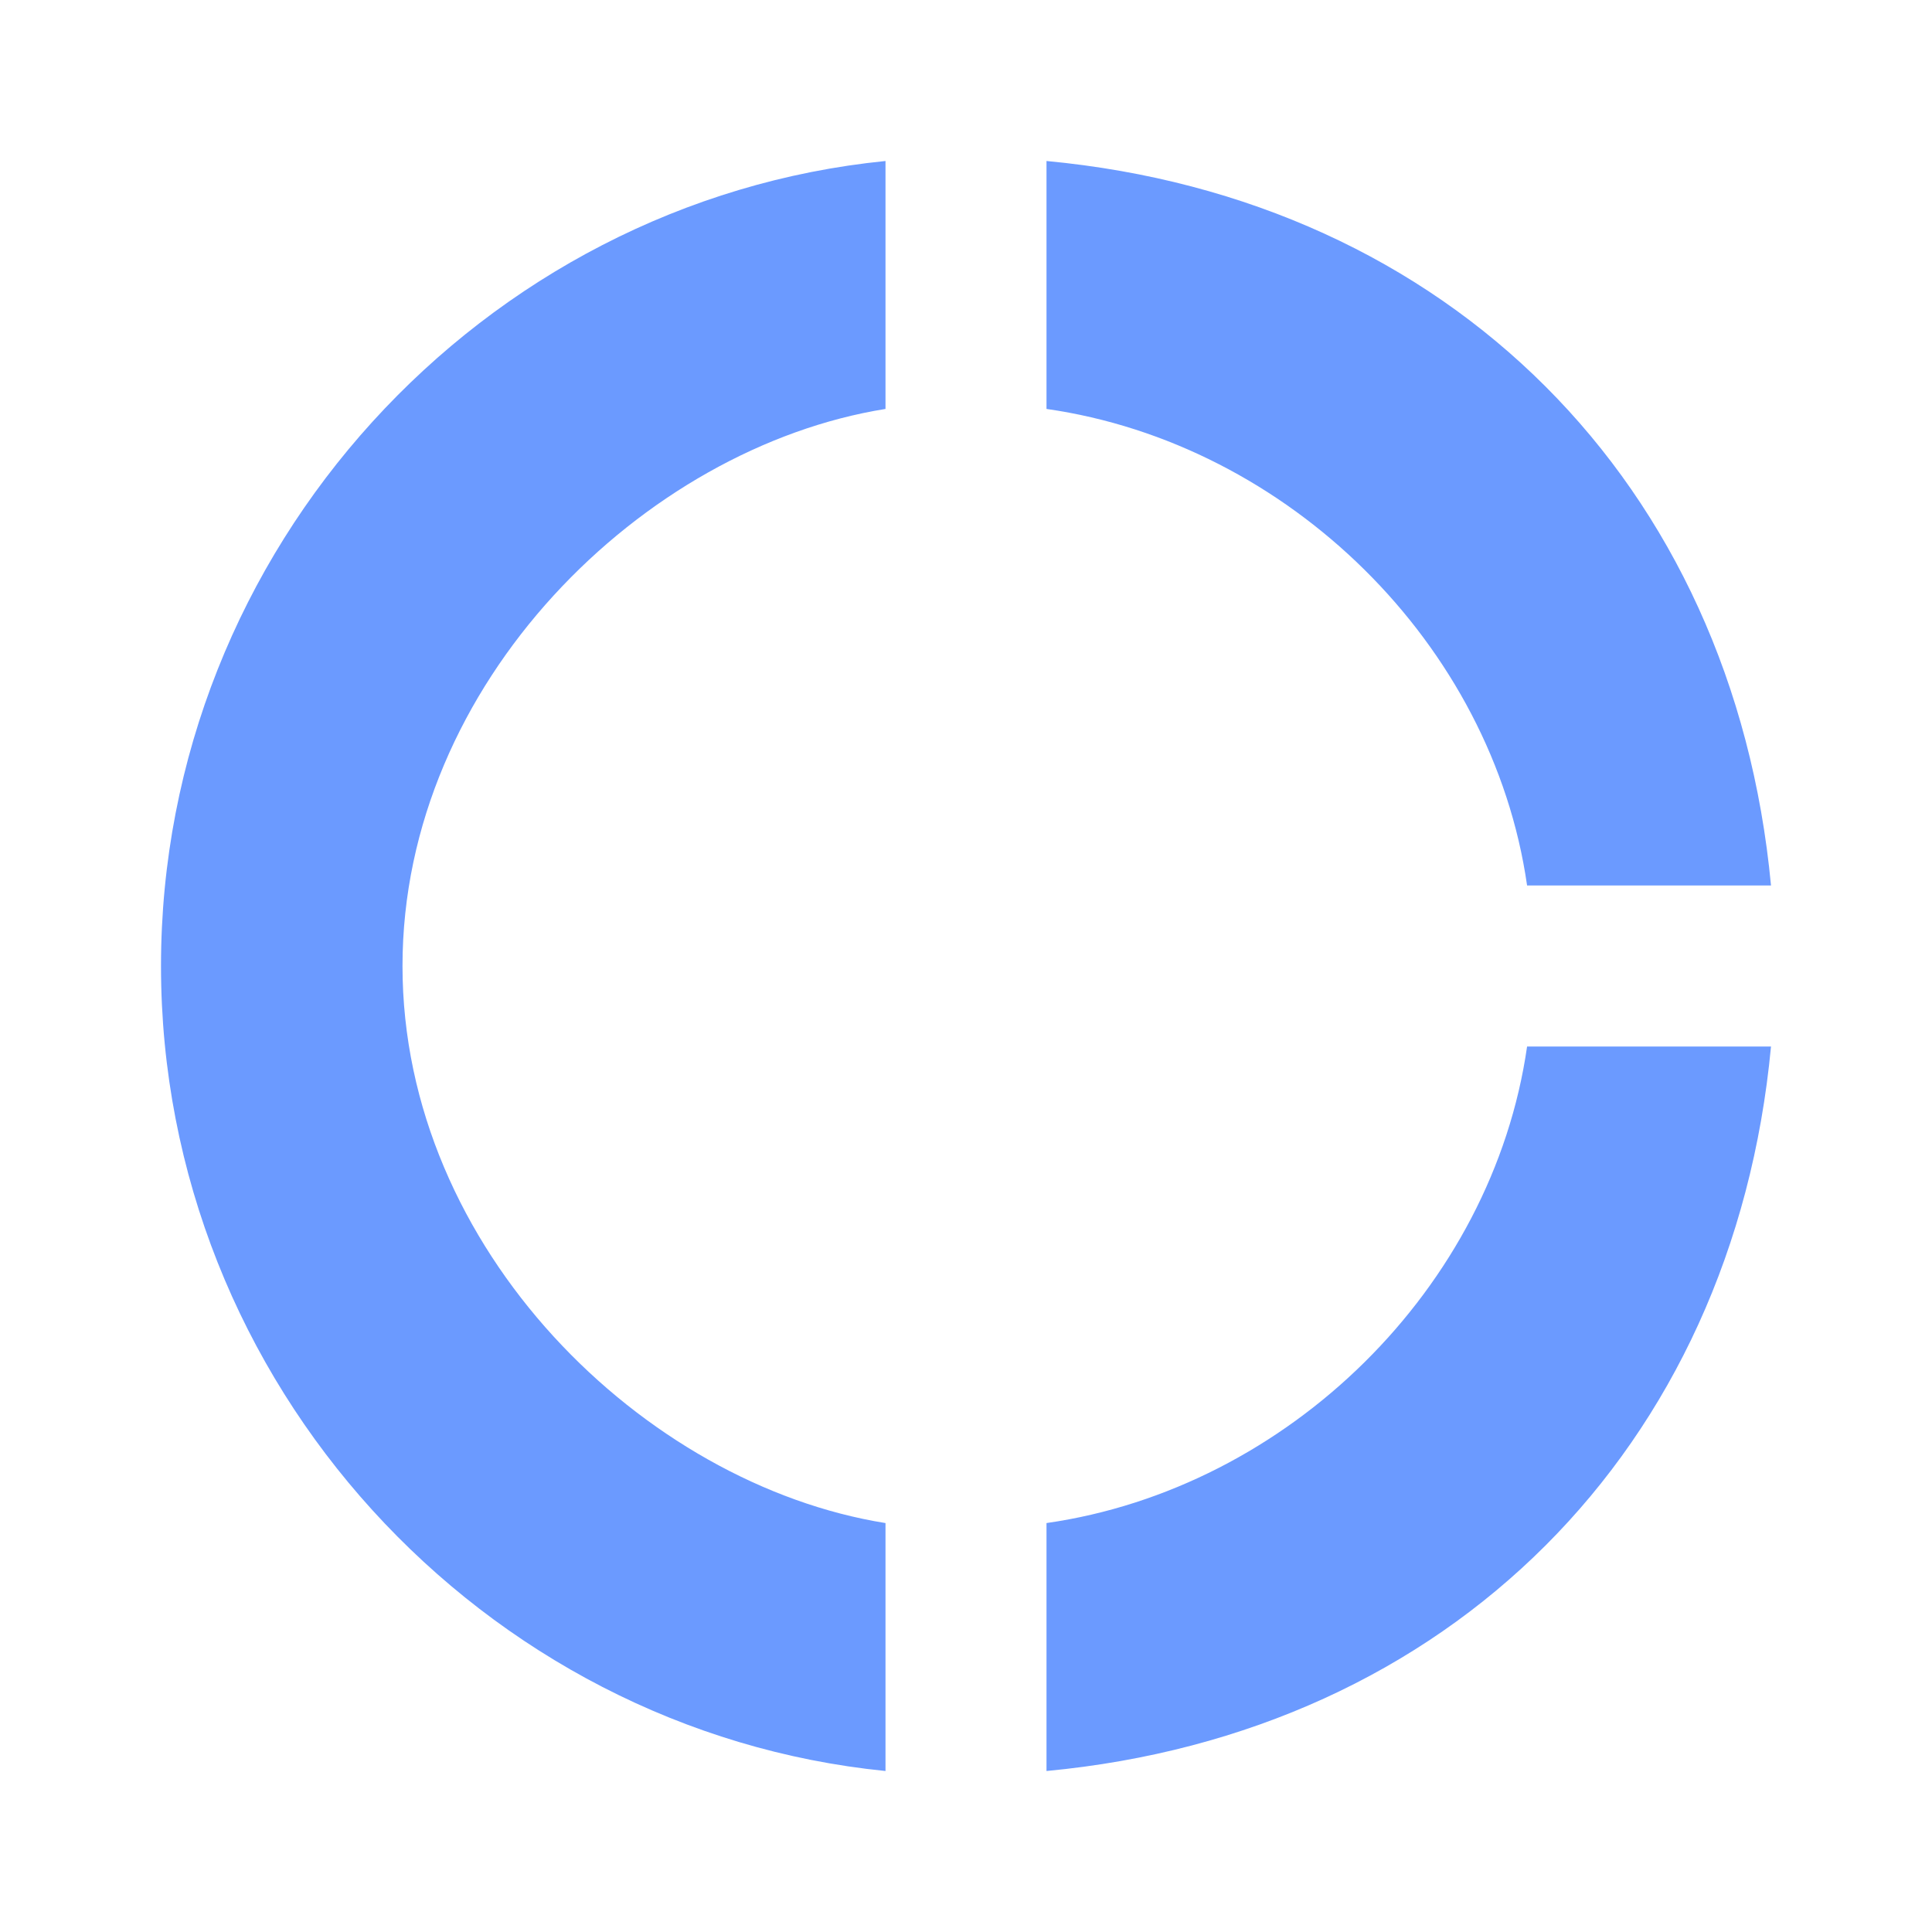 ﻿<svg xmlns="http://www.w3.org/2000/svg" width="256" height="256" viewBox="0 0 48 48" fill="rgba(107, 154, 255, 1)">
    <path d="M22 10.16V4C12 5 4 13.62 4 24s8 19 18 20v-6.16c-6-.96-12-6.8-12-13.84s6-12.88 12-13.84zM37.94 22H44c-.94-10-8-17.06-18-18v6.16C32 11.02 37.08 16 37.94 22zM26 37.84V44c10-.94 17.06-8 18-18h-6.06C37.08 32 32 36.98 26 37.84z"></path>
    <path fill="none" d="M0 0h48v48H0z"></path>
</svg>